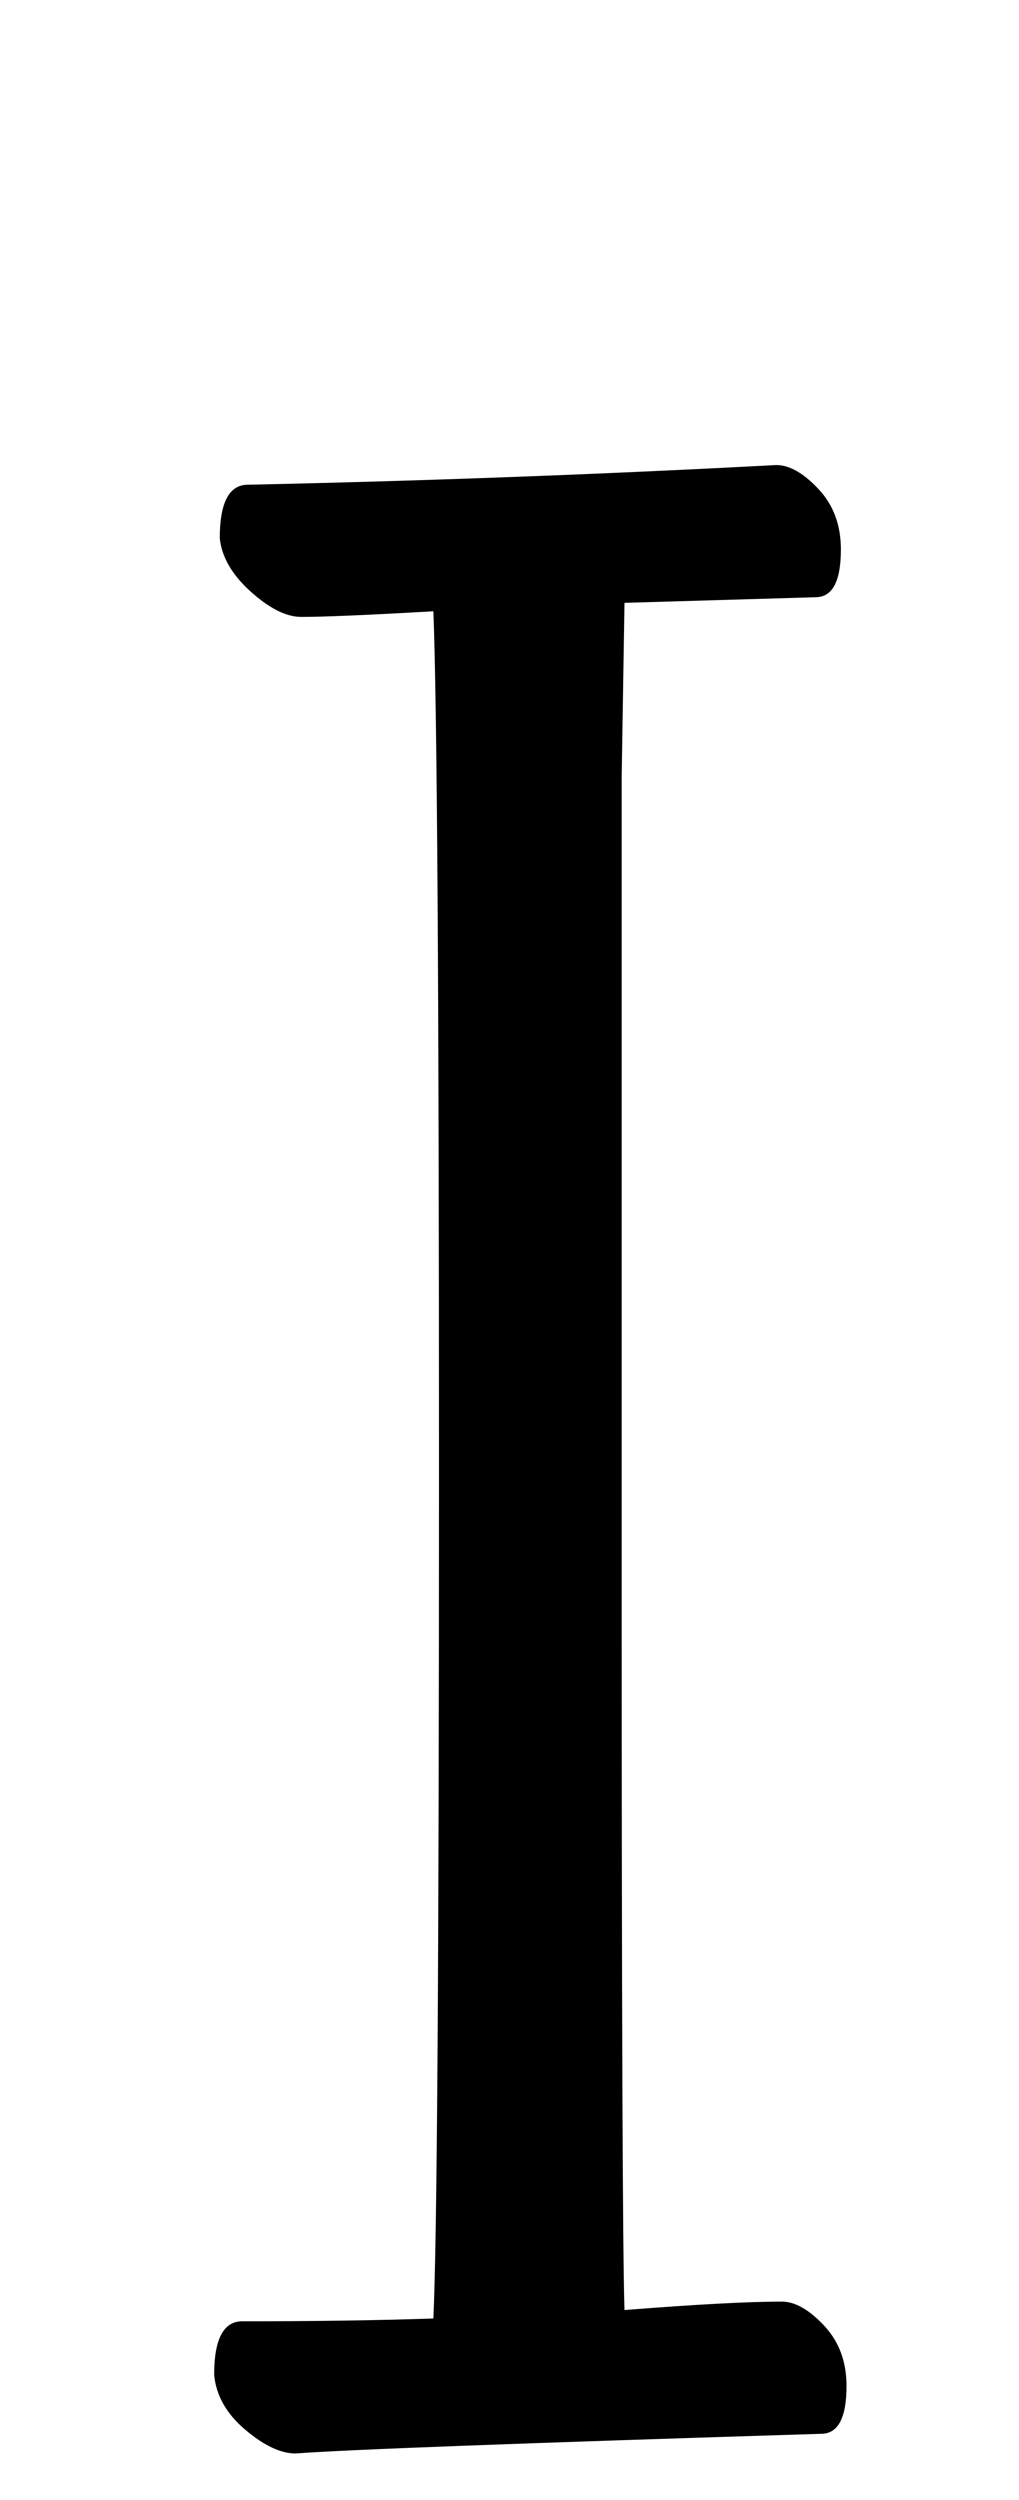 <svg xmlns="http://www.w3.org/2000/svg" width="62" height="152" viewBox="0 0 62 152"><path d="M2642.989,154.755 C2642.077,154.755 2641.051,154.27 2639.911,153.302 C2638.771,152.333 2638.144,151.221 2638.03,149.967 C2638.03,147.801 2638.6,146.718 2639.74,146.718 C2644.186,146.718 2648.062,146.661 2651.368,146.547 C2651.596,141.645 2651.71,124.488 2651.71,95.076 C2651.71,66.006 2651.596,48.564 2651.368,42.75 C2647.378,42.978 2644.699,43.092 2643.331,43.092 C2642.419,43.092 2641.393,42.579 2640.253,41.553 C2639.113,40.527 2638.486,39.444 2638.372,38.304 C2638.372,36.138 2638.942,35.055 2640.082,35.055 C2650.798,34.827 2661.514,34.428 2672.23,33.858 C2673.028,33.858 2673.883,34.343 2674.795,35.312 C2675.707,36.281 2676.163,37.506 2676.163,38.988 C2676.163,40.926 2675.65,41.895 2674.624,41.895 L2662.996,42.237 L2662.825,52.839 L2662.825,101.061 C2662.825,127.509 2662.882,142.5 2662.996,146.034 C2667.328,145.692 2670.52,145.521 2672.572,145.521 C2673.37,145.521 2674.225,146.006 2675.137,146.975 C2676.049,147.944 2676.505,149.169 2676.505,150.651 C2676.505,152.589 2675.992,153.558 2674.966,153.558 C2656.612,154.128 2645.953,154.527 2642.989,154.755 Z" transform="translate(-2625 -5.584)"/></svg>